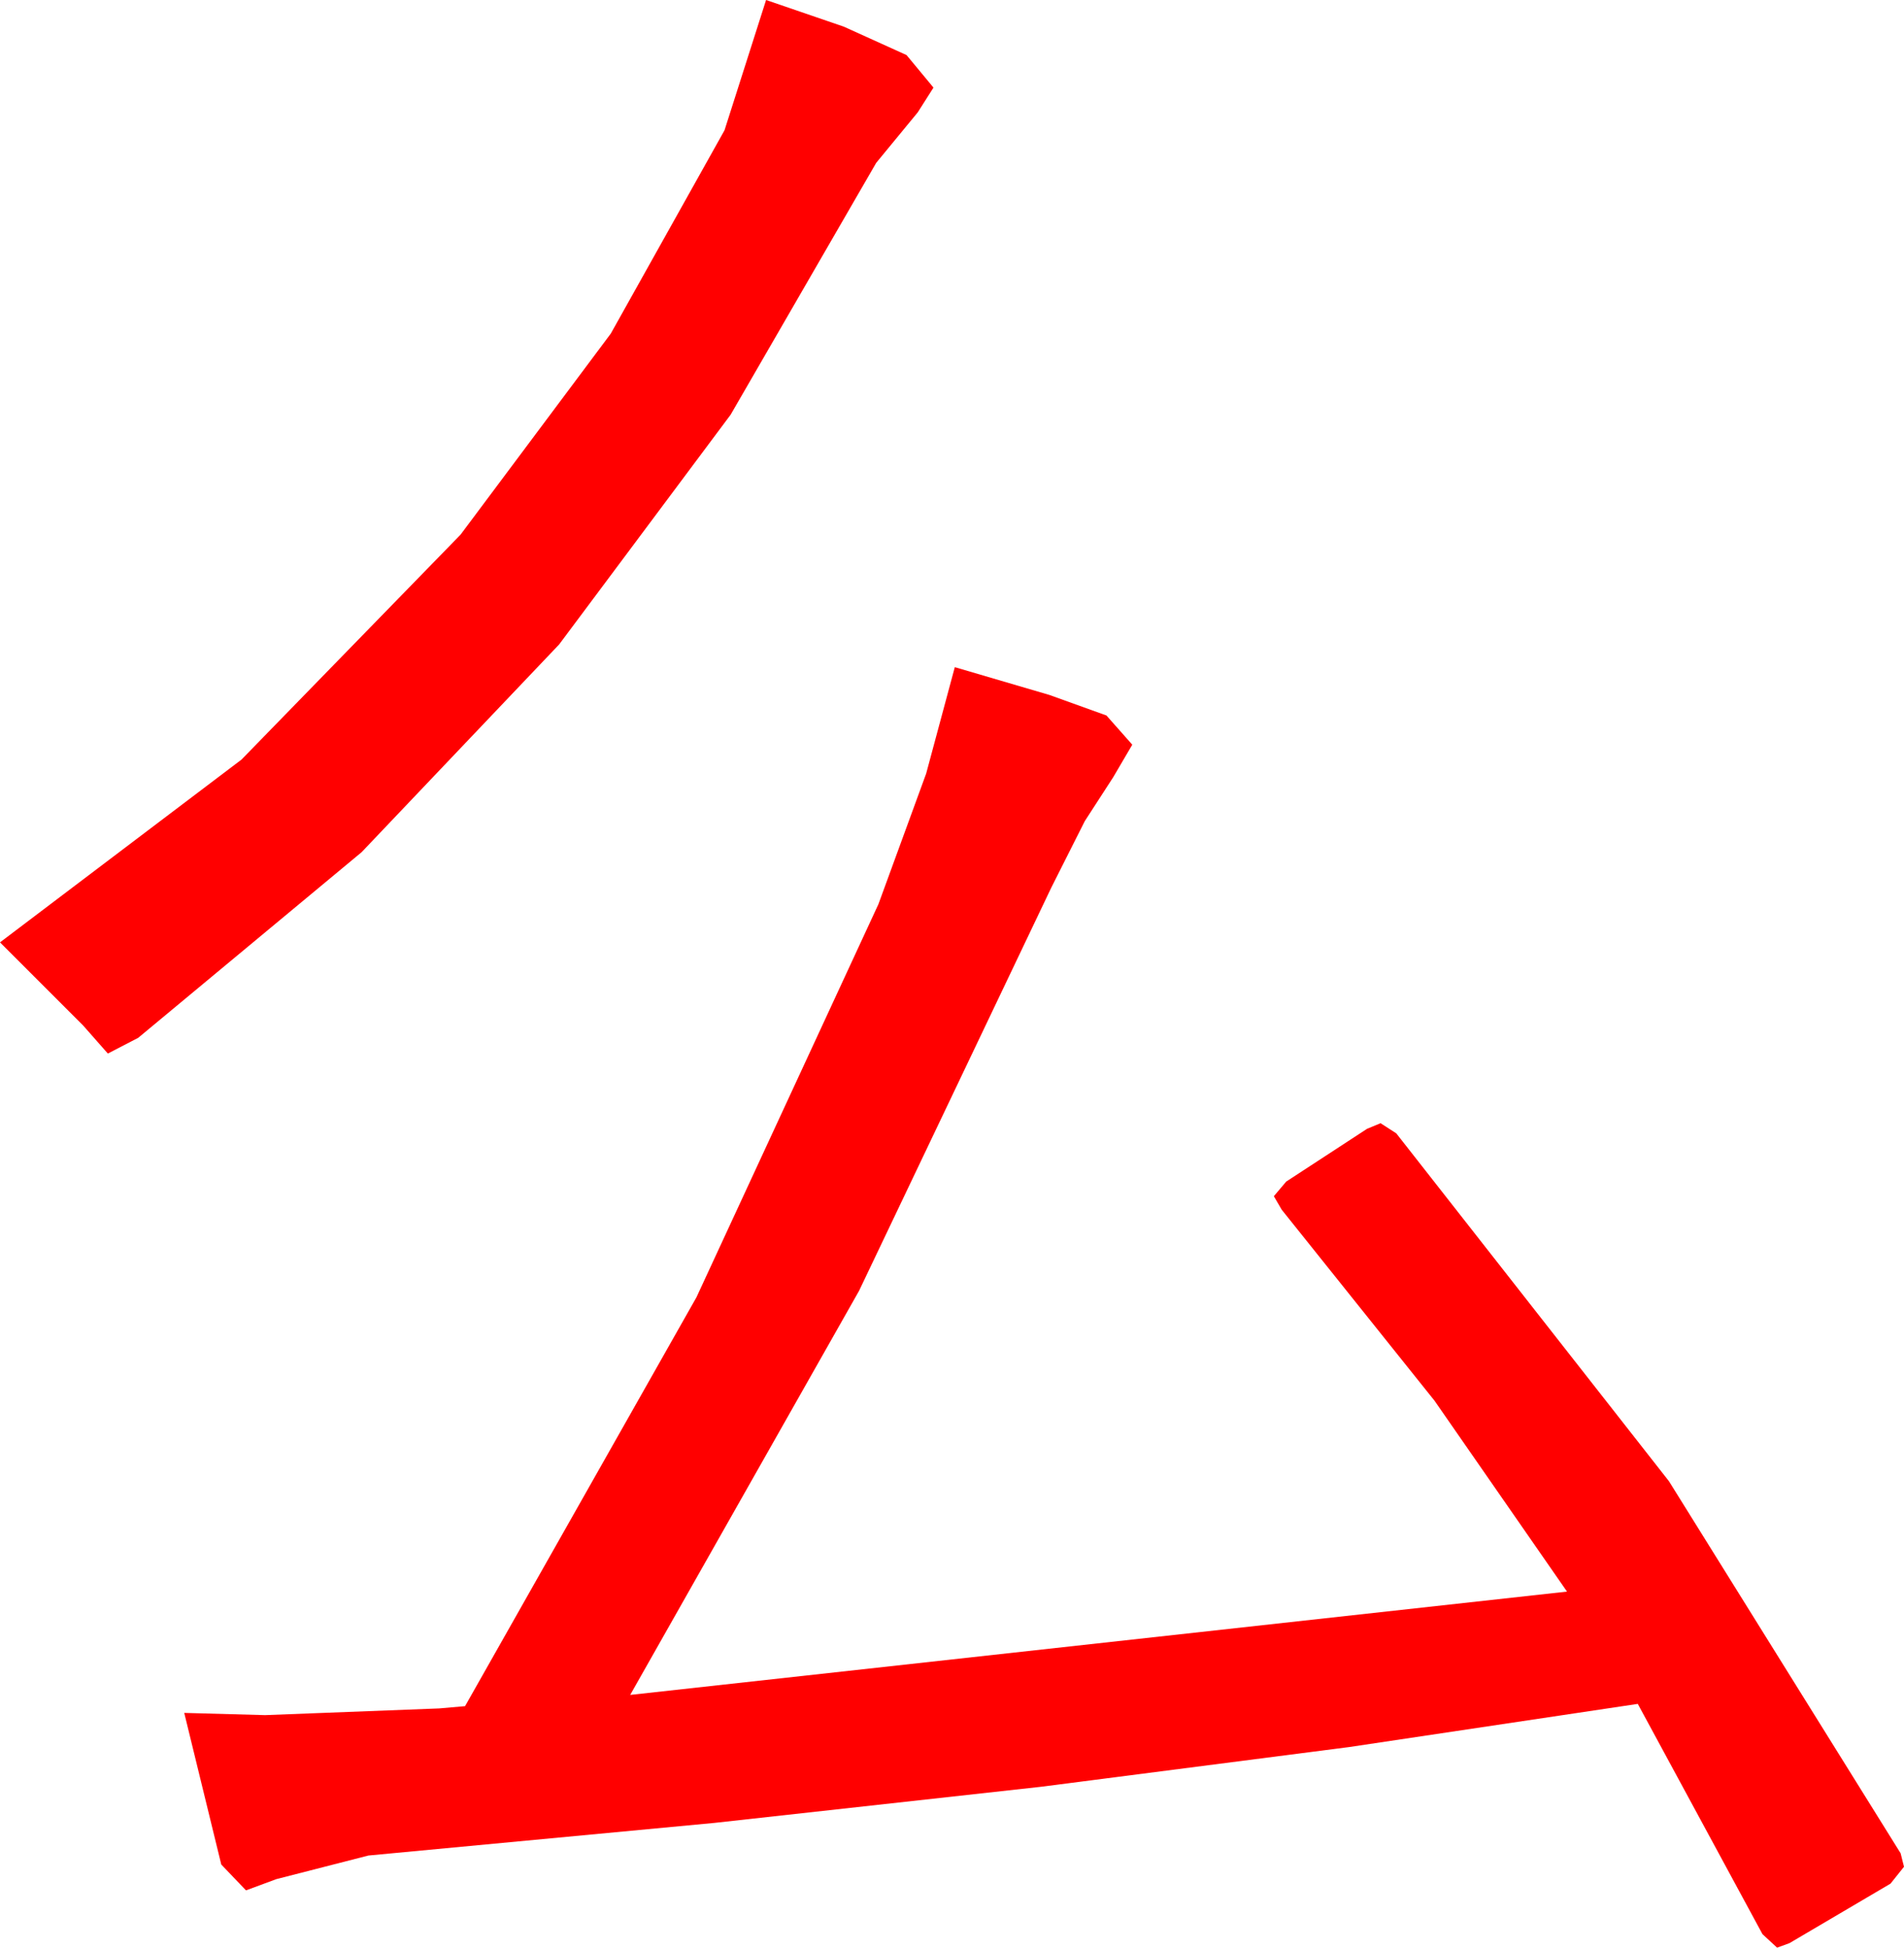 <?xml version="1.0" encoding="utf-8"?>
<!DOCTYPE svg PUBLIC "-//W3C//DTD SVG 1.1//EN" "http://www.w3.org/Graphics/SVG/1.1/DTD/svg11.dtd">
<svg width="49.658" height="50.801" xmlns="http://www.w3.org/2000/svg" xmlns:xlink="http://www.w3.org/1999/xlink" xmlns:xml="http://www.w3.org/XML/1998/namespace" version="1.1">
  <g>
    <g>
      <path style="fill:#FF0000;fill-opacity:1" d="M24.902,17.402L27.371,18.127 28.857,18.662 29.531,19.424 29.033,20.273 28.293,21.416 27.422,23.145 22.405,33.669 16.436,44.209 40.869,41.514 37.412,36.533 33.428,31.553 33.223,31.201 33.545,30.82 35.654,29.443 36.006,29.297 36.416,29.561 43.528,38.635 49.57,48.34 49.658,48.691 49.307,49.131 46.67,50.684 46.348,50.801 45.967,50.449 42.715,44.443 35.186,45.569 27.158,46.604 18.633,47.547 9.609,48.398 7.207,49.014 6.416,49.307 5.771,48.633 4.805,44.678 6.914,44.736 11.455,44.561 12.129,44.502 18.164,33.838 22.91,23.584 24.155,20.178 24.902,17.402z M19.98,0L22.009,0.696 23.643,1.436 24.346,2.285 23.936,2.93 22.852,4.248 19.056,10.816 14.583,16.809 9.432,22.227 3.604,27.07 2.813,27.48 2.168,26.748 0,24.58 6.299,19.812 12.012,13.945 15.93,8.701 18.896,3.398 19.98,0z" />
    </g>
  </g>
</svg>